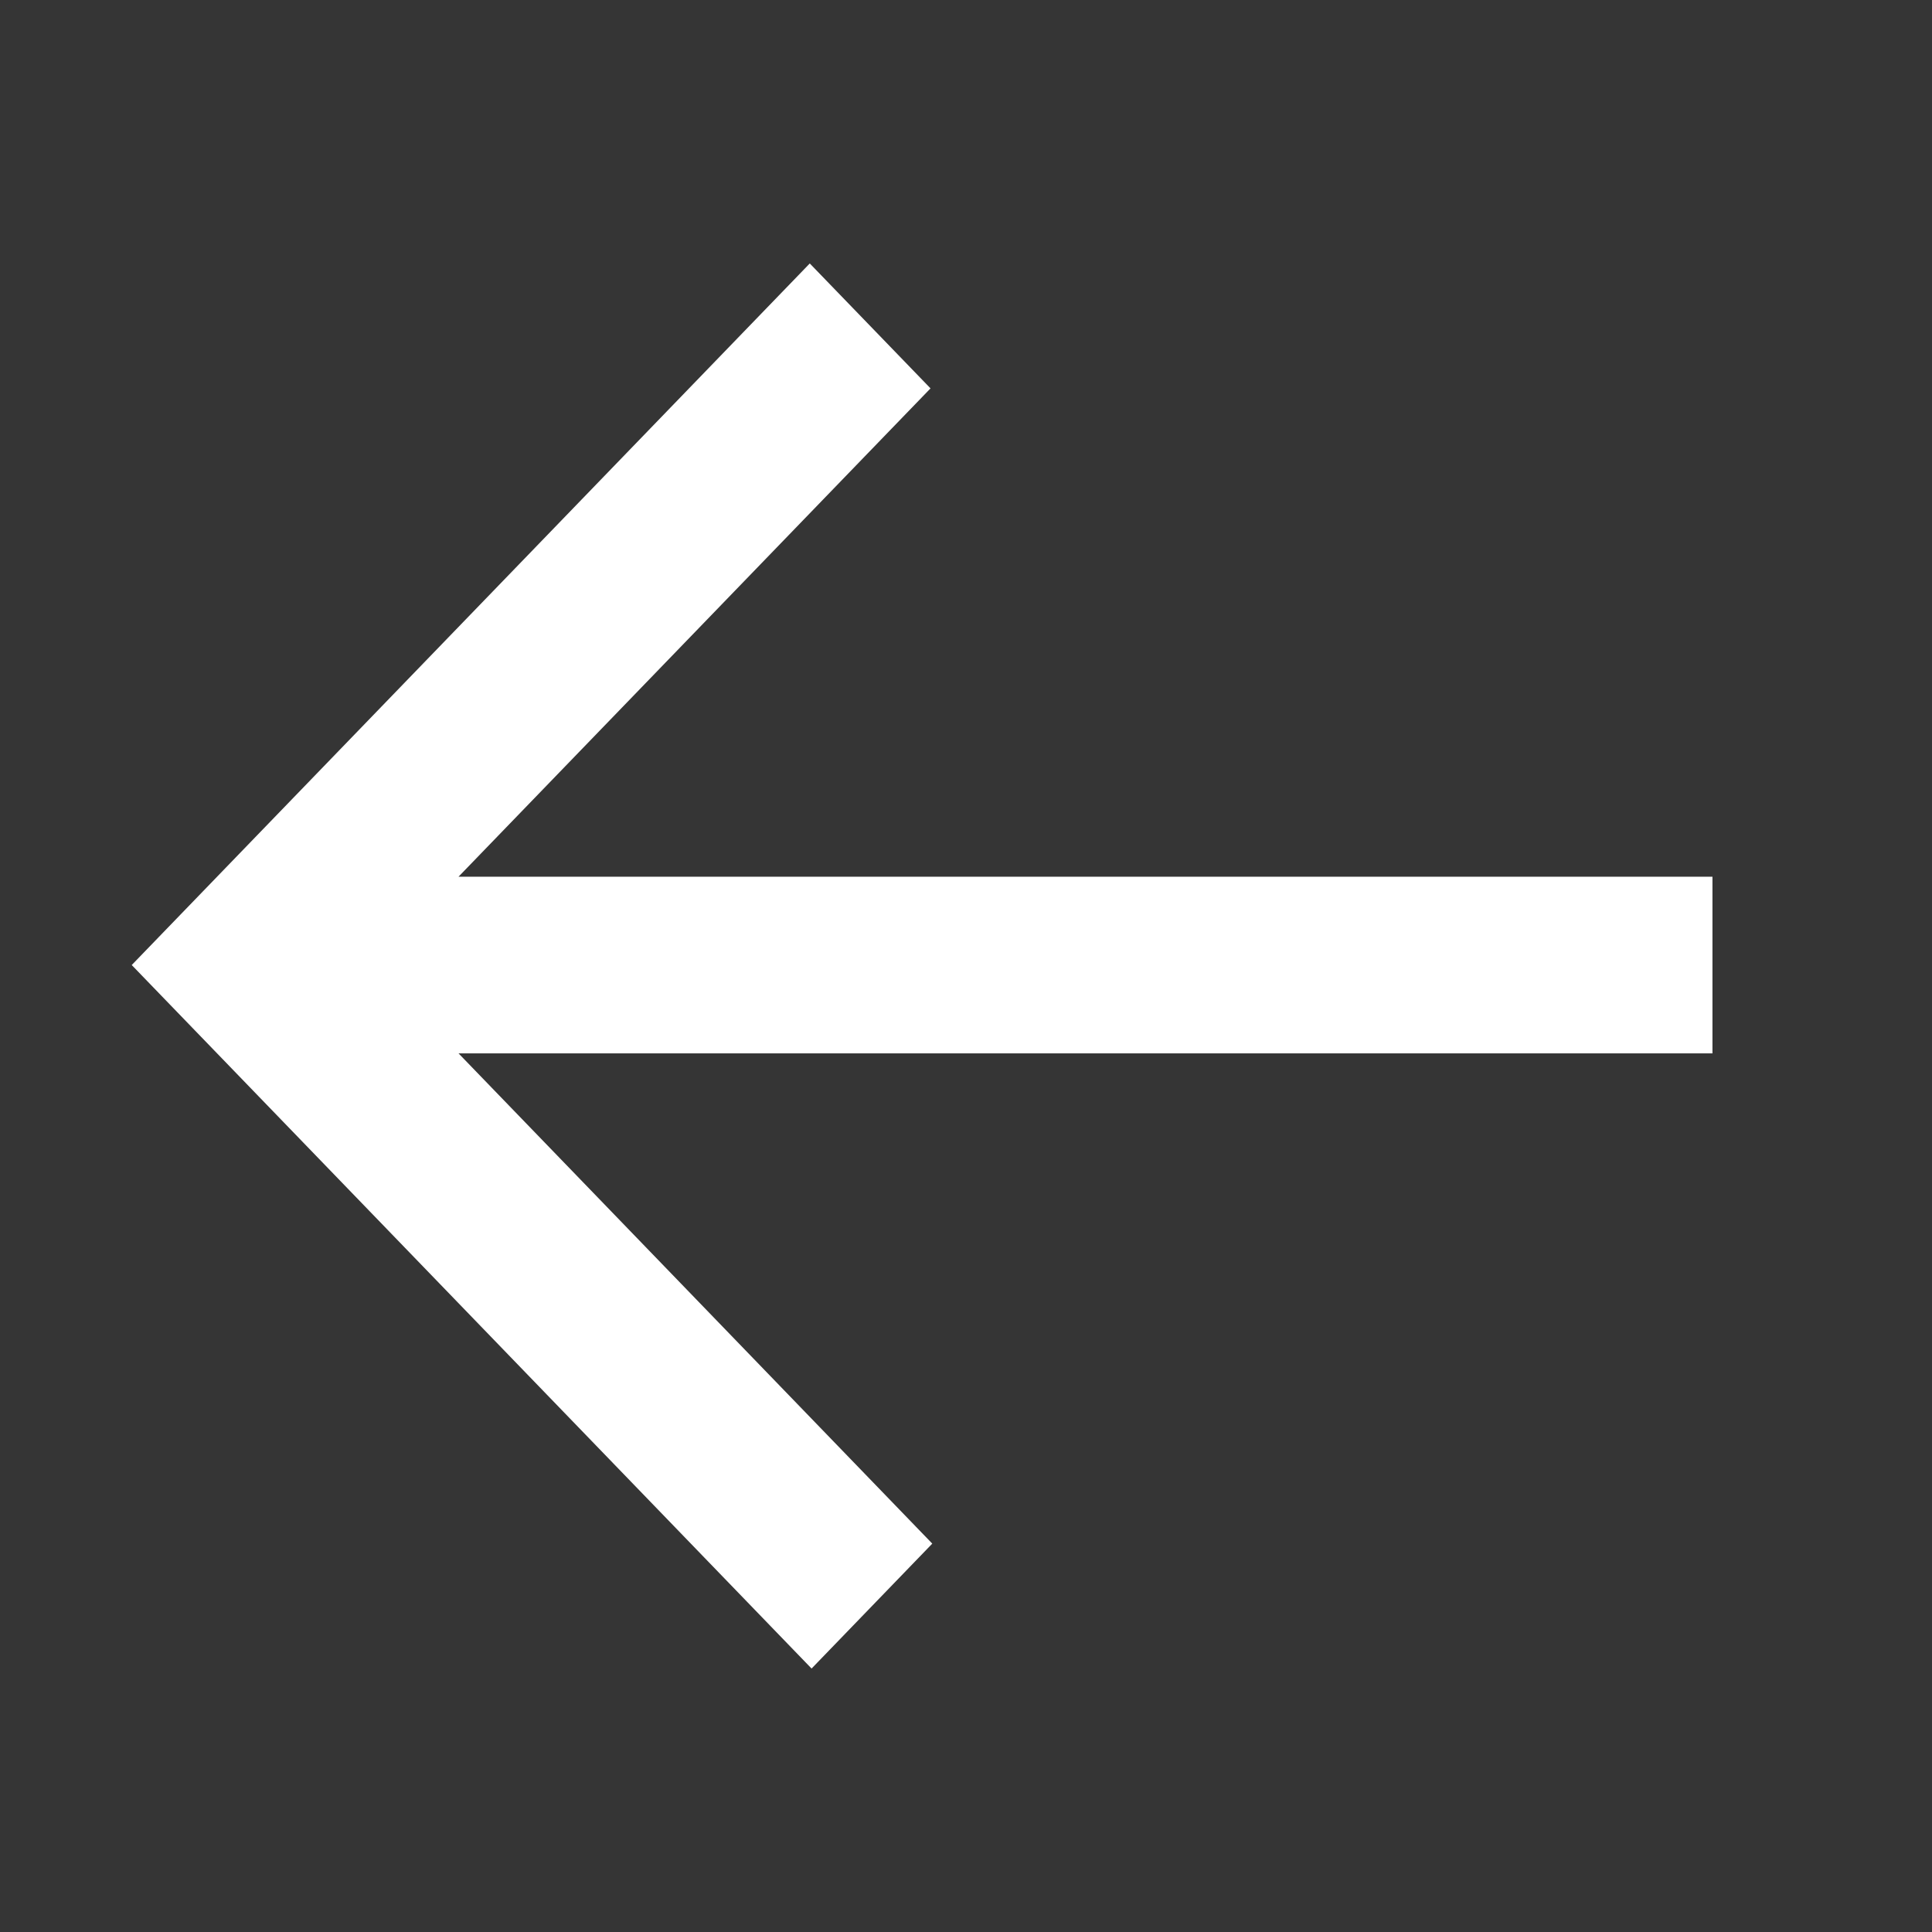 <svg width="44" height="44" viewBox="0 0 44 44" fill="none" xmlns="http://www.w3.org/2000/svg">
<rect x="0" y="0" width="44" height="44" fill="#333333" stroke="none"/>
<path fill-rule="evenodd" clip-rule="evenodd" d="M3 21.978L18.483 38L21.232 35.155L10.443 23.99H39V19.966H10.443L21.192 8.845L18.442 6L3 21.978Z" fill="white"/>
<rect width="44" height="44" fill="#D8D8D8" fill-opacity="0.01"/>
</svg>
